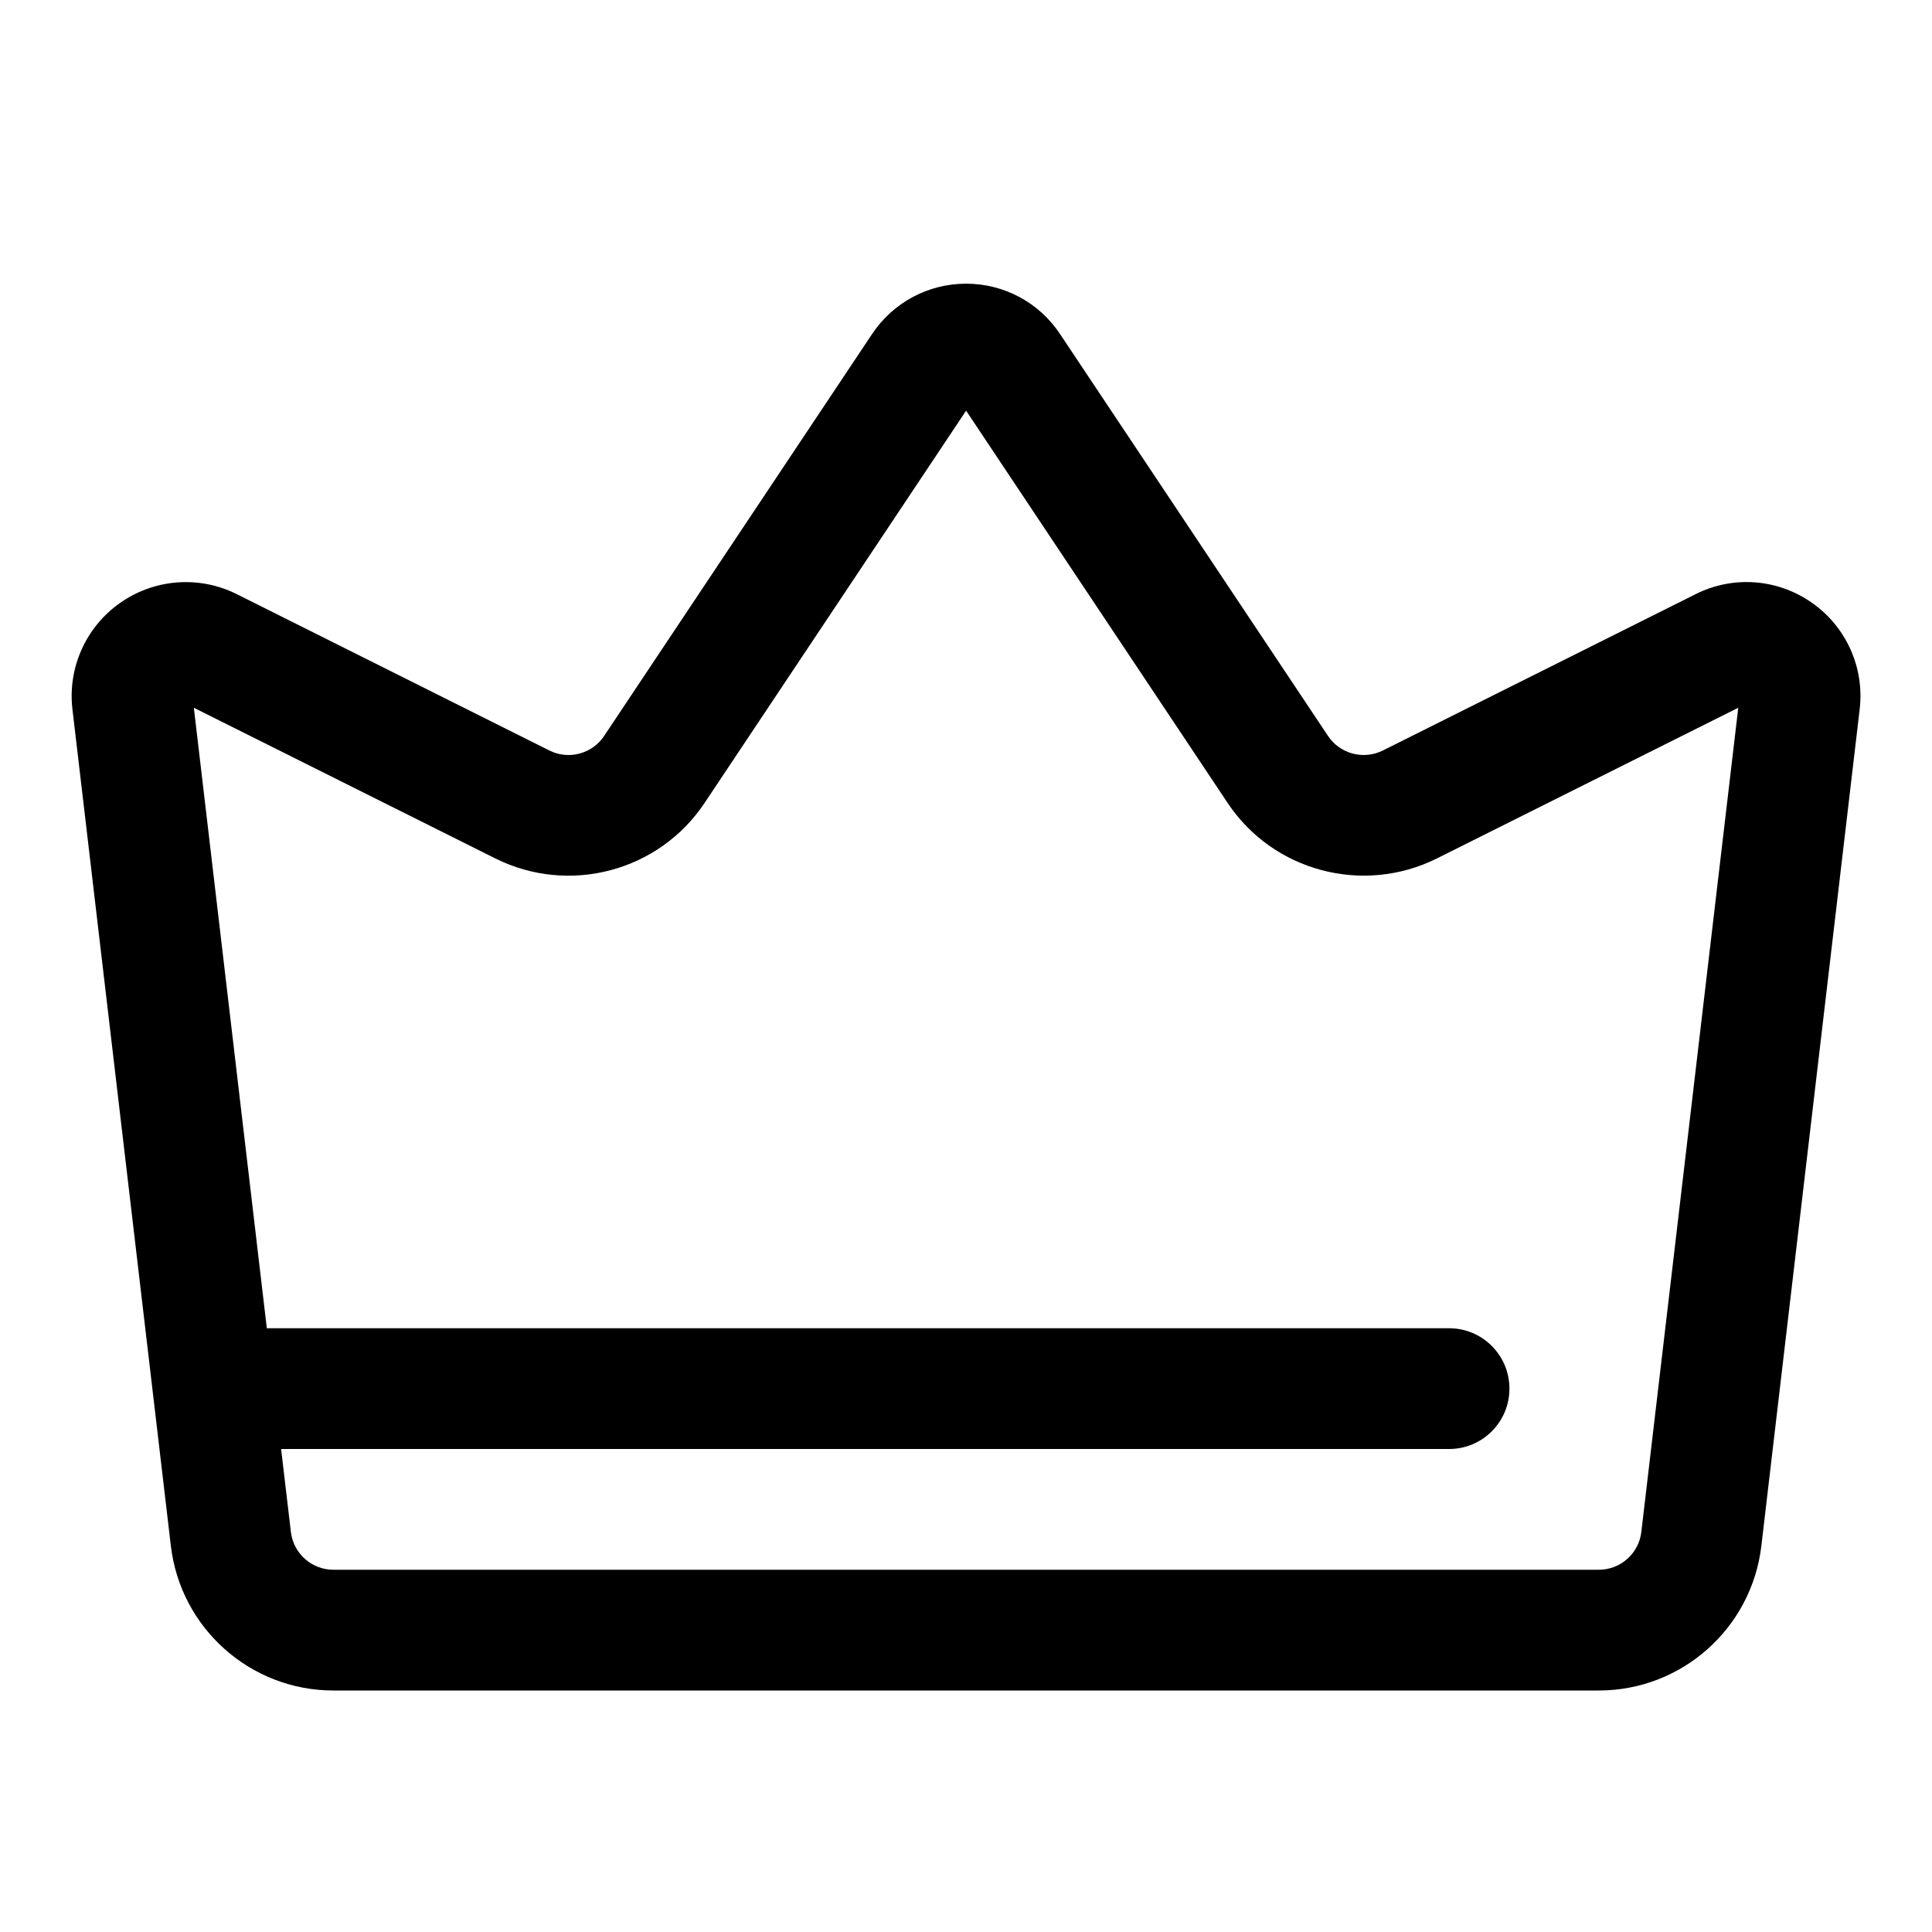 <svg width="18" height="18" viewBox="0 0 18 18" fill="none" xmlns="http://www.w3.org/2000/svg">
<path d="M16.883 5.617C16.562 5.391 16.146 5.36 15.797 5.536L12.884 6.992C12.704 7.082 12.485 7.024 12.373 6.857L9.876 3.112C9.681 2.818 9.354 2.643 9.001 2.643C8.648 2.643 8.321 2.818 8.125 3.112L5.629 6.856C5.518 7.023 5.299 7.083 5.118 6.992L2.205 5.535C1.855 5.361 1.44 5.392 1.119 5.617C0.8 5.841 0.629 6.222 0.675 6.609L1.592 14.404C1.683 15.171 2.334 15.75 3.106 15.75H14.896C15.668 15.75 16.319 15.171 16.41 14.404L17.326 6.609C17.372 6.222 17.202 5.841 16.883 5.617ZM15.292 14.272C15.269 14.473 15.098 14.625 14.896 14.625H3.106C2.904 14.625 2.733 14.473 2.71 14.272L2.619 13.5H13.501C13.812 13.5 14.063 13.248 14.063 12.938C14.063 12.627 13.812 12.375 13.501 12.375H2.486L1.806 6.594L4.615 7.998C5.303 8.341 6.14 8.119 6.565 7.48L9.001 3.826L11.437 7.48C11.862 8.119 12.7 8.34 13.387 7.998L16.195 6.594L15.292 14.272Z" fill="black"/>
</svg>
